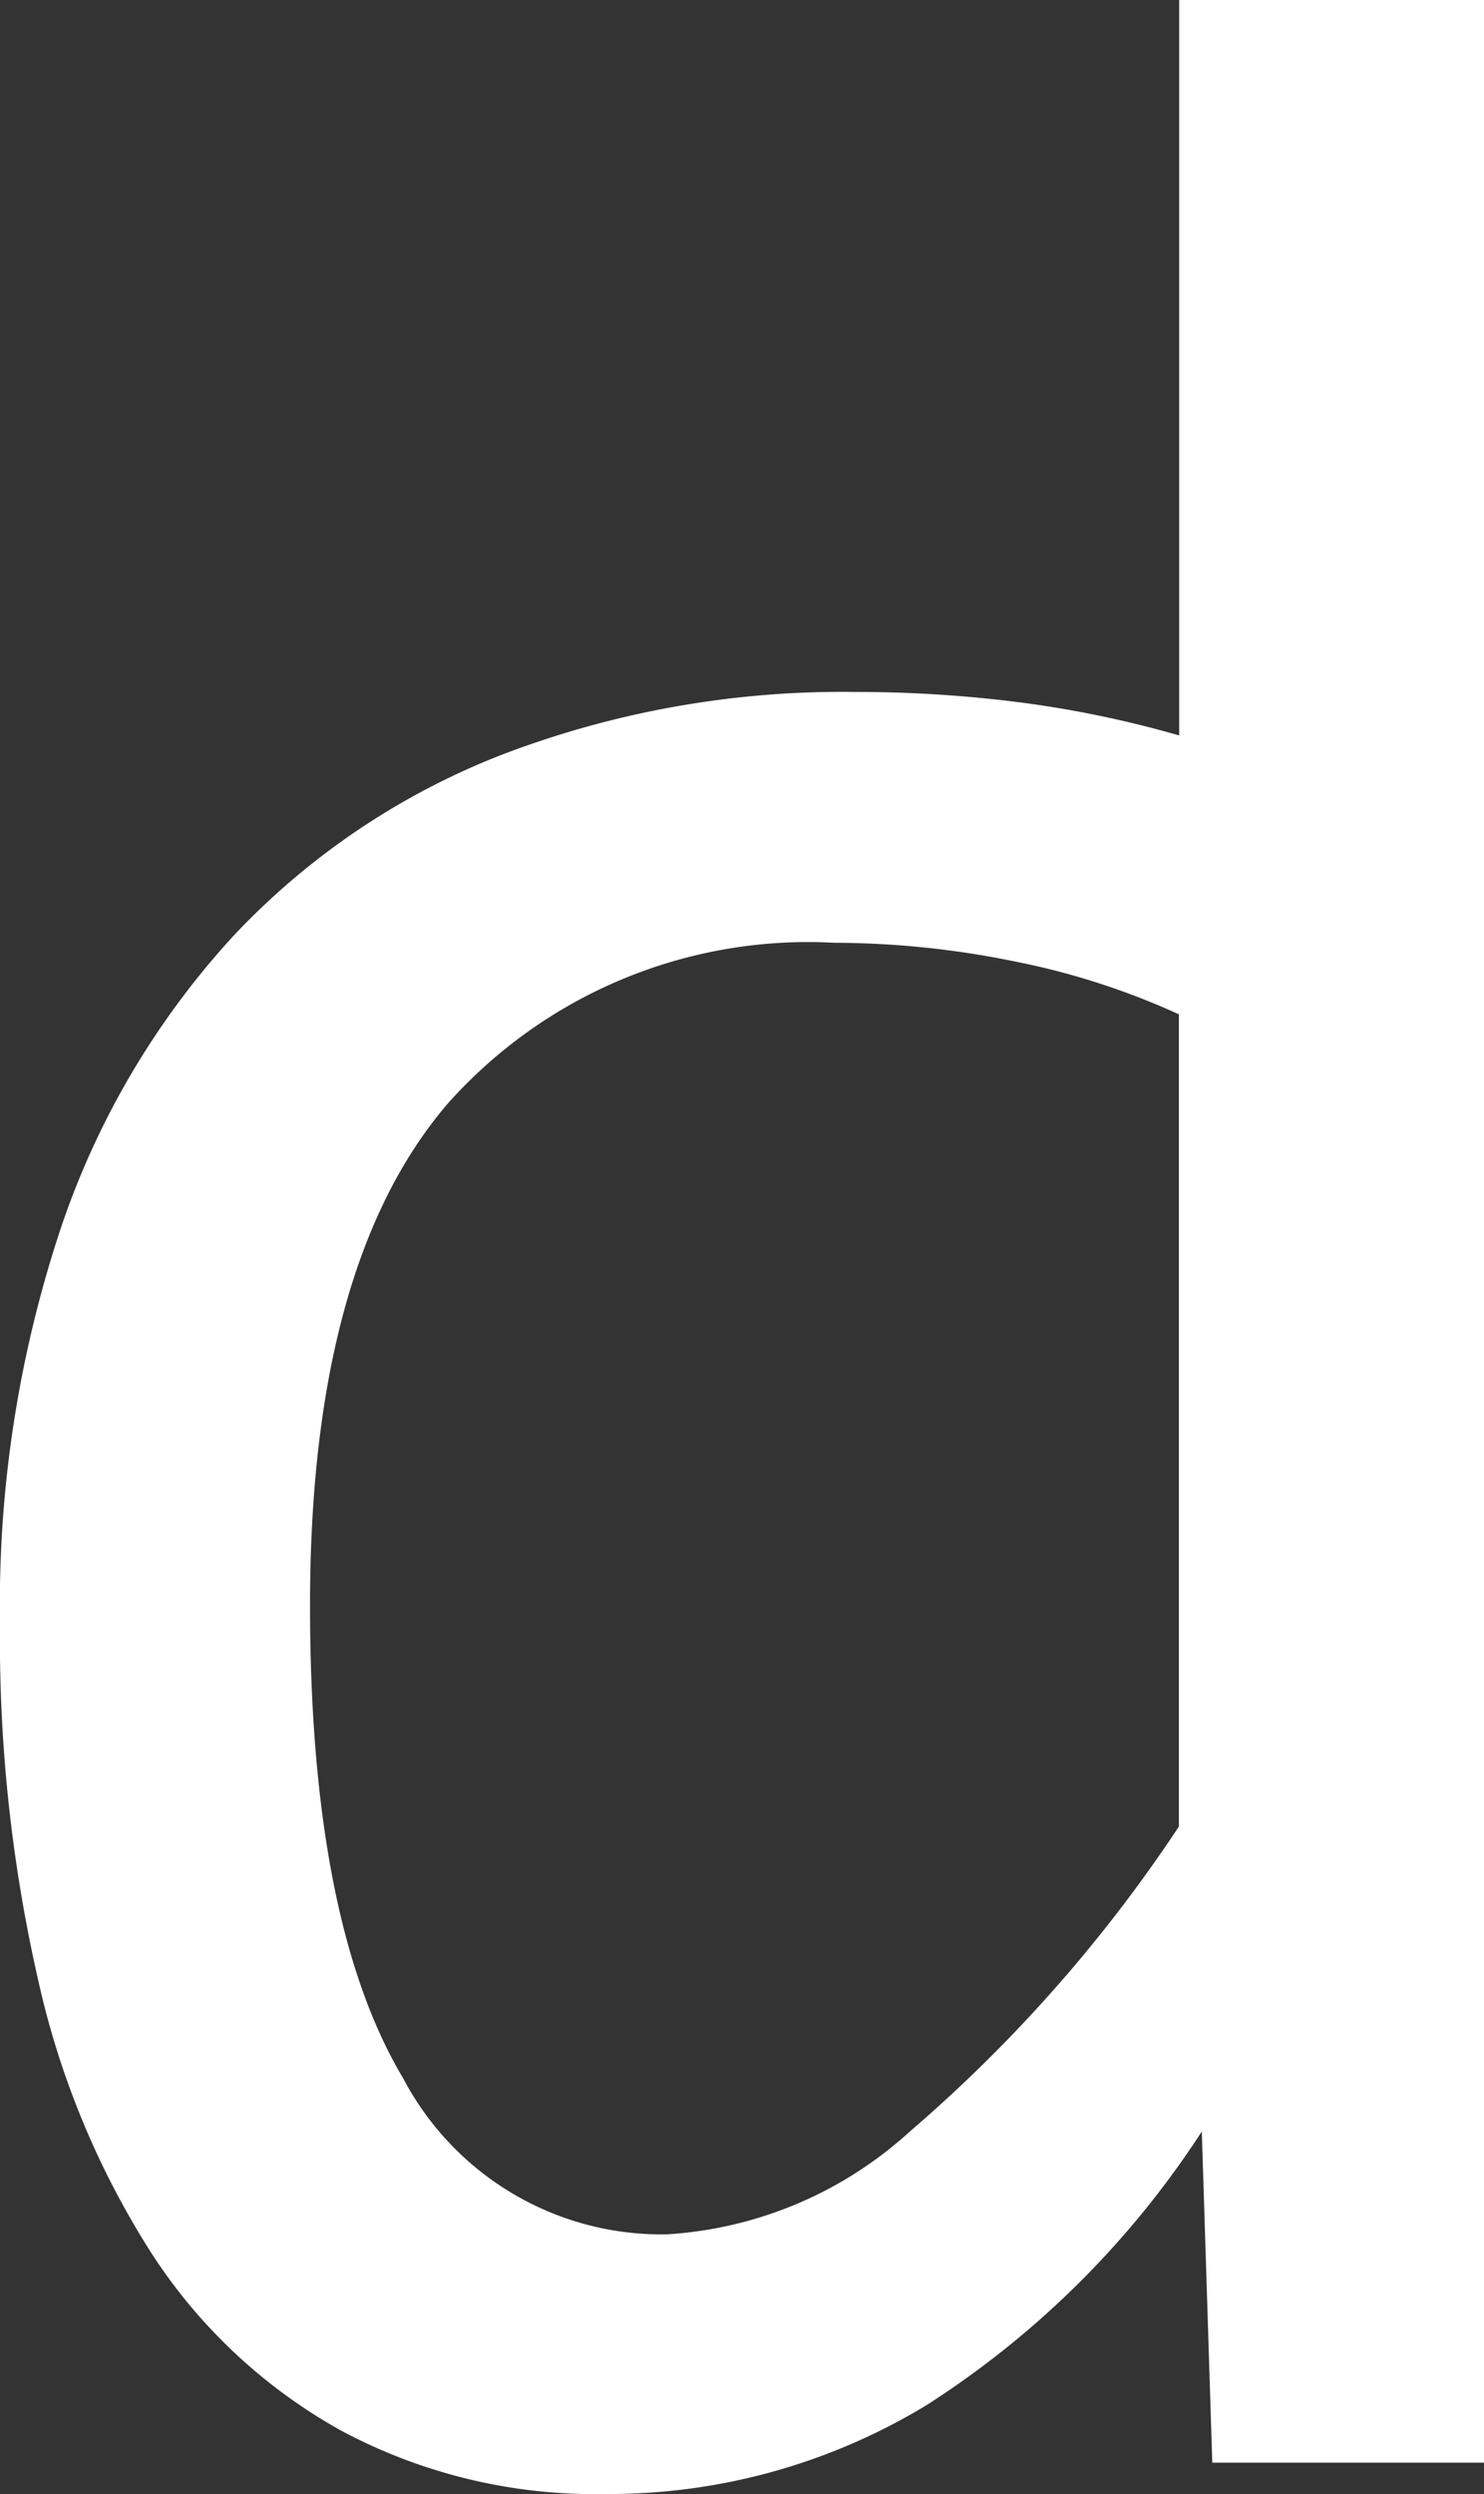<svg xmlns="http://www.w3.org/2000/svg" width="24.211" height="40.666" viewBox="0 0 24.211 40.666">
  <rect x="0" y="0" width="24.211" height="40.666" fill="#333333" stroke="none"/>
  <path id="d" d="M-523.125-131.533a19.436,19.436,0,0,1,.994-6.465,13.311,13.311,0,0,1,2.827-4.774,11.965,11.965,0,0,1,4.405-2.955,15.553,15.553,0,0,1,5.726-1.009,21.087,21.087,0,0,1,2.686.17,17.419,17.419,0,0,1,2.6.54v-11.992h4.973v40.154h-4.433l-.171-5.4a14.95,14.95,0,0,1-4.489,4.461,9.989,9.989,0,0,1-5.229,1.45,8.785,8.785,0,0,1-4.306-1.024,8.73,8.73,0,0,1-3.1-2.884,13.824,13.824,0,0,1-1.861-4.475A24.943,24.943,0,0,1-523.125-131.533Zm5.058-.312q0,5.172,1.52,7.715a4.763,4.763,0,0,0,4.3,2.543,6.463,6.463,0,0,0,3.965-1.676,23.978,23.978,0,0,0,4.39-4.973v-13.243a12.041,12.041,0,0,0-2.7-.867,14.762,14.762,0,0,0-2.928-.3,7.872,7.872,0,0,0-6.294,2.615Q-518.067-137.414-518.067-131.845Z" transform="translate(523.125 158.018)" fill="#fff"/>
</svg>
